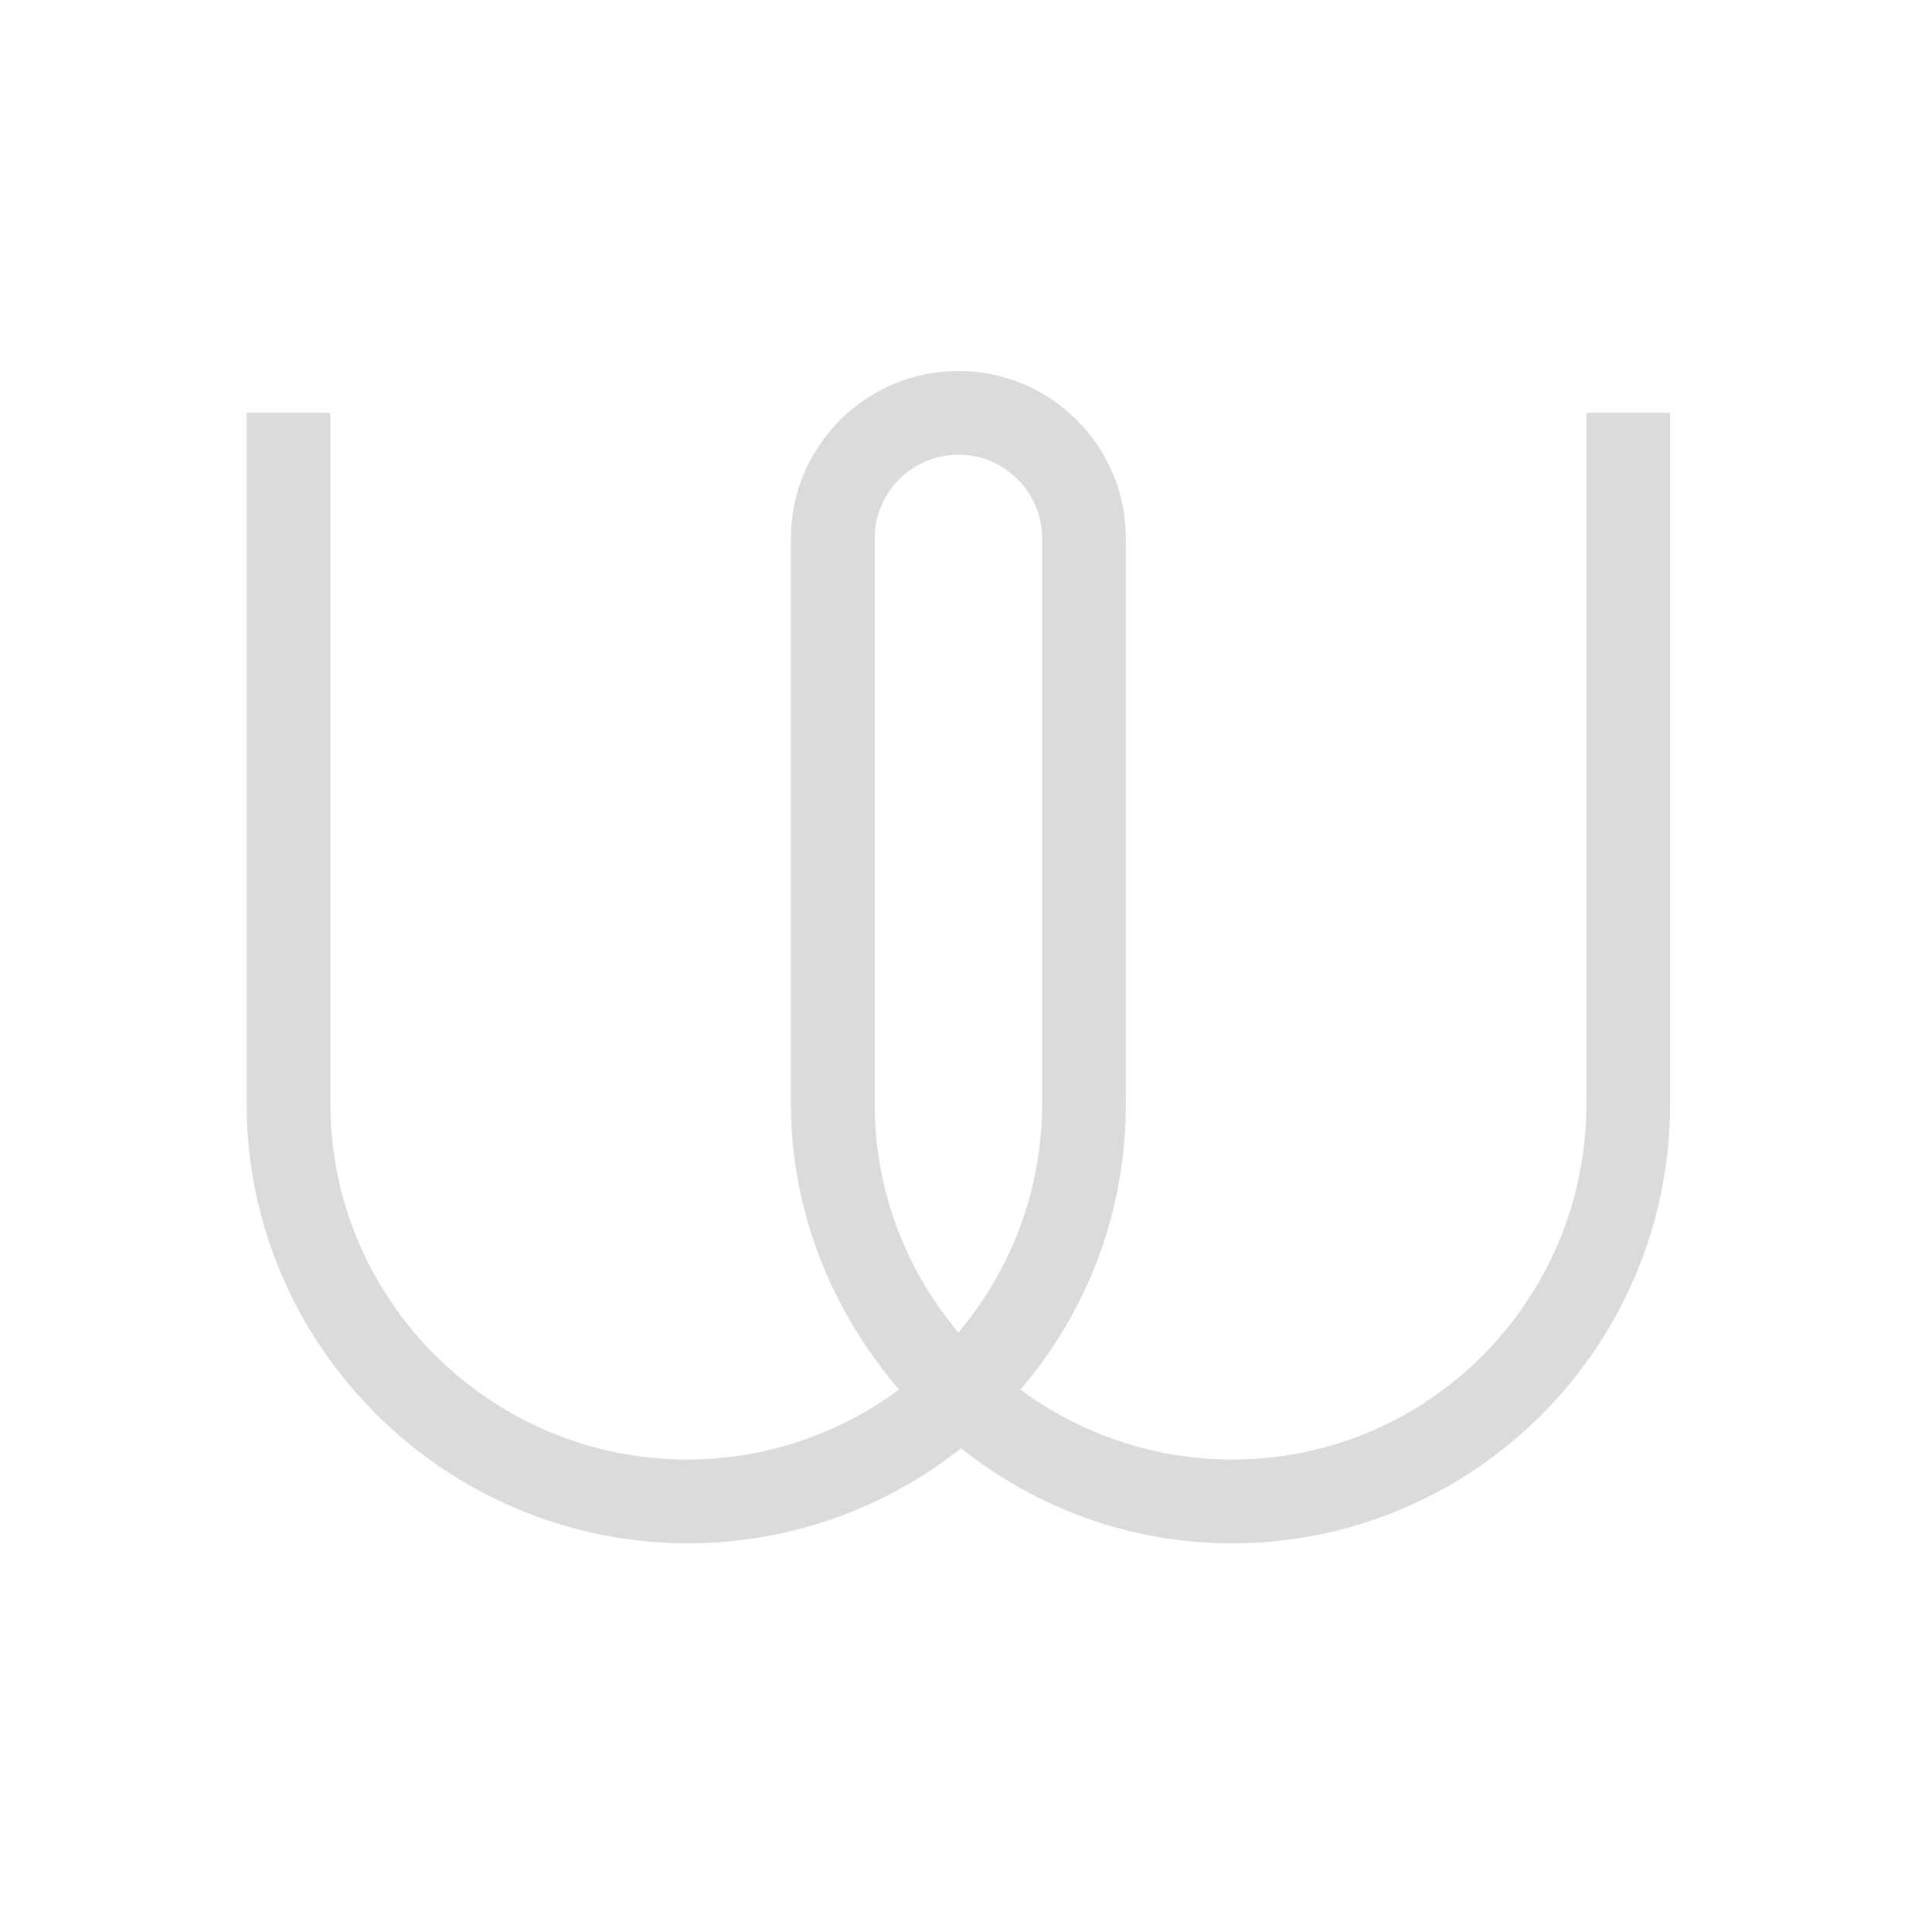 <?xml version="1.0" encoding="UTF-8" standalone="no"?>
<svg
   xmlns:dc="http://purl.org/dc/elements/1.1/"
   xmlns:cc="http://creativecommons.org/ns#"
   xmlns:rdf="http://www.w3.org/1999/02/22-rdf-syntax-ns#"
   xmlns:svg="http://www.w3.org/2000/svg"
   xmlns="http://www.w3.org/2000/svg"
   xmlns:sodipodi="http://sodipodi.sourceforge.net/DTD/sodipodi-0.dtd"
   xmlns:inkscape="http://www.inkscape.org/namespaces/inkscape"
   height="512"
   viewBox="0 0 512 512"
   width="512"
   version="1.1"
   id="svg2"
   inkscape:version="0.91 r13725"
   sodipodi:docname="wire.svg">
  <defs
     id="defs17">
    <clipPath
       clipPathUnits="userSpaceOnUse"
       id="clipPath16">
      <path
         d="m 0,595.28 841.89,0 L 841.89,0 0,0 0,595.28 Z"
         id="path18"
         inkscape:connector-curvature="0" />
    </clipPath>
  </defs>
  <sodipodi:namedview
     pagecolor="#ffffff"
     bordercolor="#666666"
     borderopacity="1"
     objecttolerance="10"
     gridtolerance="10"
     guidetolerance="10"
     inkscape:pageopacity="0"
     inkscape:pageshadow="2"
     inkscape:window-width="1920"
     inkscape:window-height="1024"
     id="namedview15"
     showgrid="false"
     inkscape:zoom="0.4549501"
     inkscape:cx="-657.52862"
     inkscape:cy="166.26763"
     inkscape:window-x="0"
     inkscape:window-y="0"
     inkscape:window-maximized="1"
     inkscape:current-layer="svg2" />
  <g
     id="g14"
     clip-path="url(#clipPath16)"
     transform="matrix(1.37,0,0,-1.37,-322.709,661.417)"
     style="fill:#DBDBDB">
    <g
       id="g20"
       transform="translate(437.143,378.63)"
       style="fill:#DBDBDB">
      <path
         d="M 0,0 C 0,8.933 -7.267,16.198 -16.198,16.198 -25.129,16.198 -32.396,8.933 -32.396,0 l 0,-109.336 c 0,-16.853 6.108,-32.29 16.198,-44.269 C -6.108,-141.626 0,-126.189 0,-109.336 L 0,0 Z m 121.485,-109.336 c 0,-46.89 -37.892,-85.04 -84.784,-85.04 -19.88,0 -37.891,6.909 -52.387,18.382 -14.497,-11.473 -32.934,-18.382 -52.814,-18.382 -46.892,0 -85.381,38.15 -85.381,85.04 l 0,133.633 16.198,0 0,-133.633 c 0,-37.96 31.052,-68.842 69.012,-68.842 15.29,0 29.554,5.072 40.992,13.537 -12.789,14.886 -20.915,34.187 -20.915,55.305 l 0,109.336 c 0,17.863 14.533,32.396 32.396,32.396 C 1.665,32.396 16.198,17.863 16.198,0 l 0,-109.336 c 0,-21.118 -7.614,-40.419 -20.403,-55.305 11.438,-8.465 25.701,-13.537 40.992,-13.537 37.96,0 68.5,30.882 68.5,68.842 l 0,133.633 16.198,0 0,-133.633 z"
         style="fill:#DBDBDB;fill-opacity:1;fill-rule:nonzero;stroke:none"
         id="path22"
         inkscape:connector-curvature="0" />
    </g>
  </g>
</svg>

